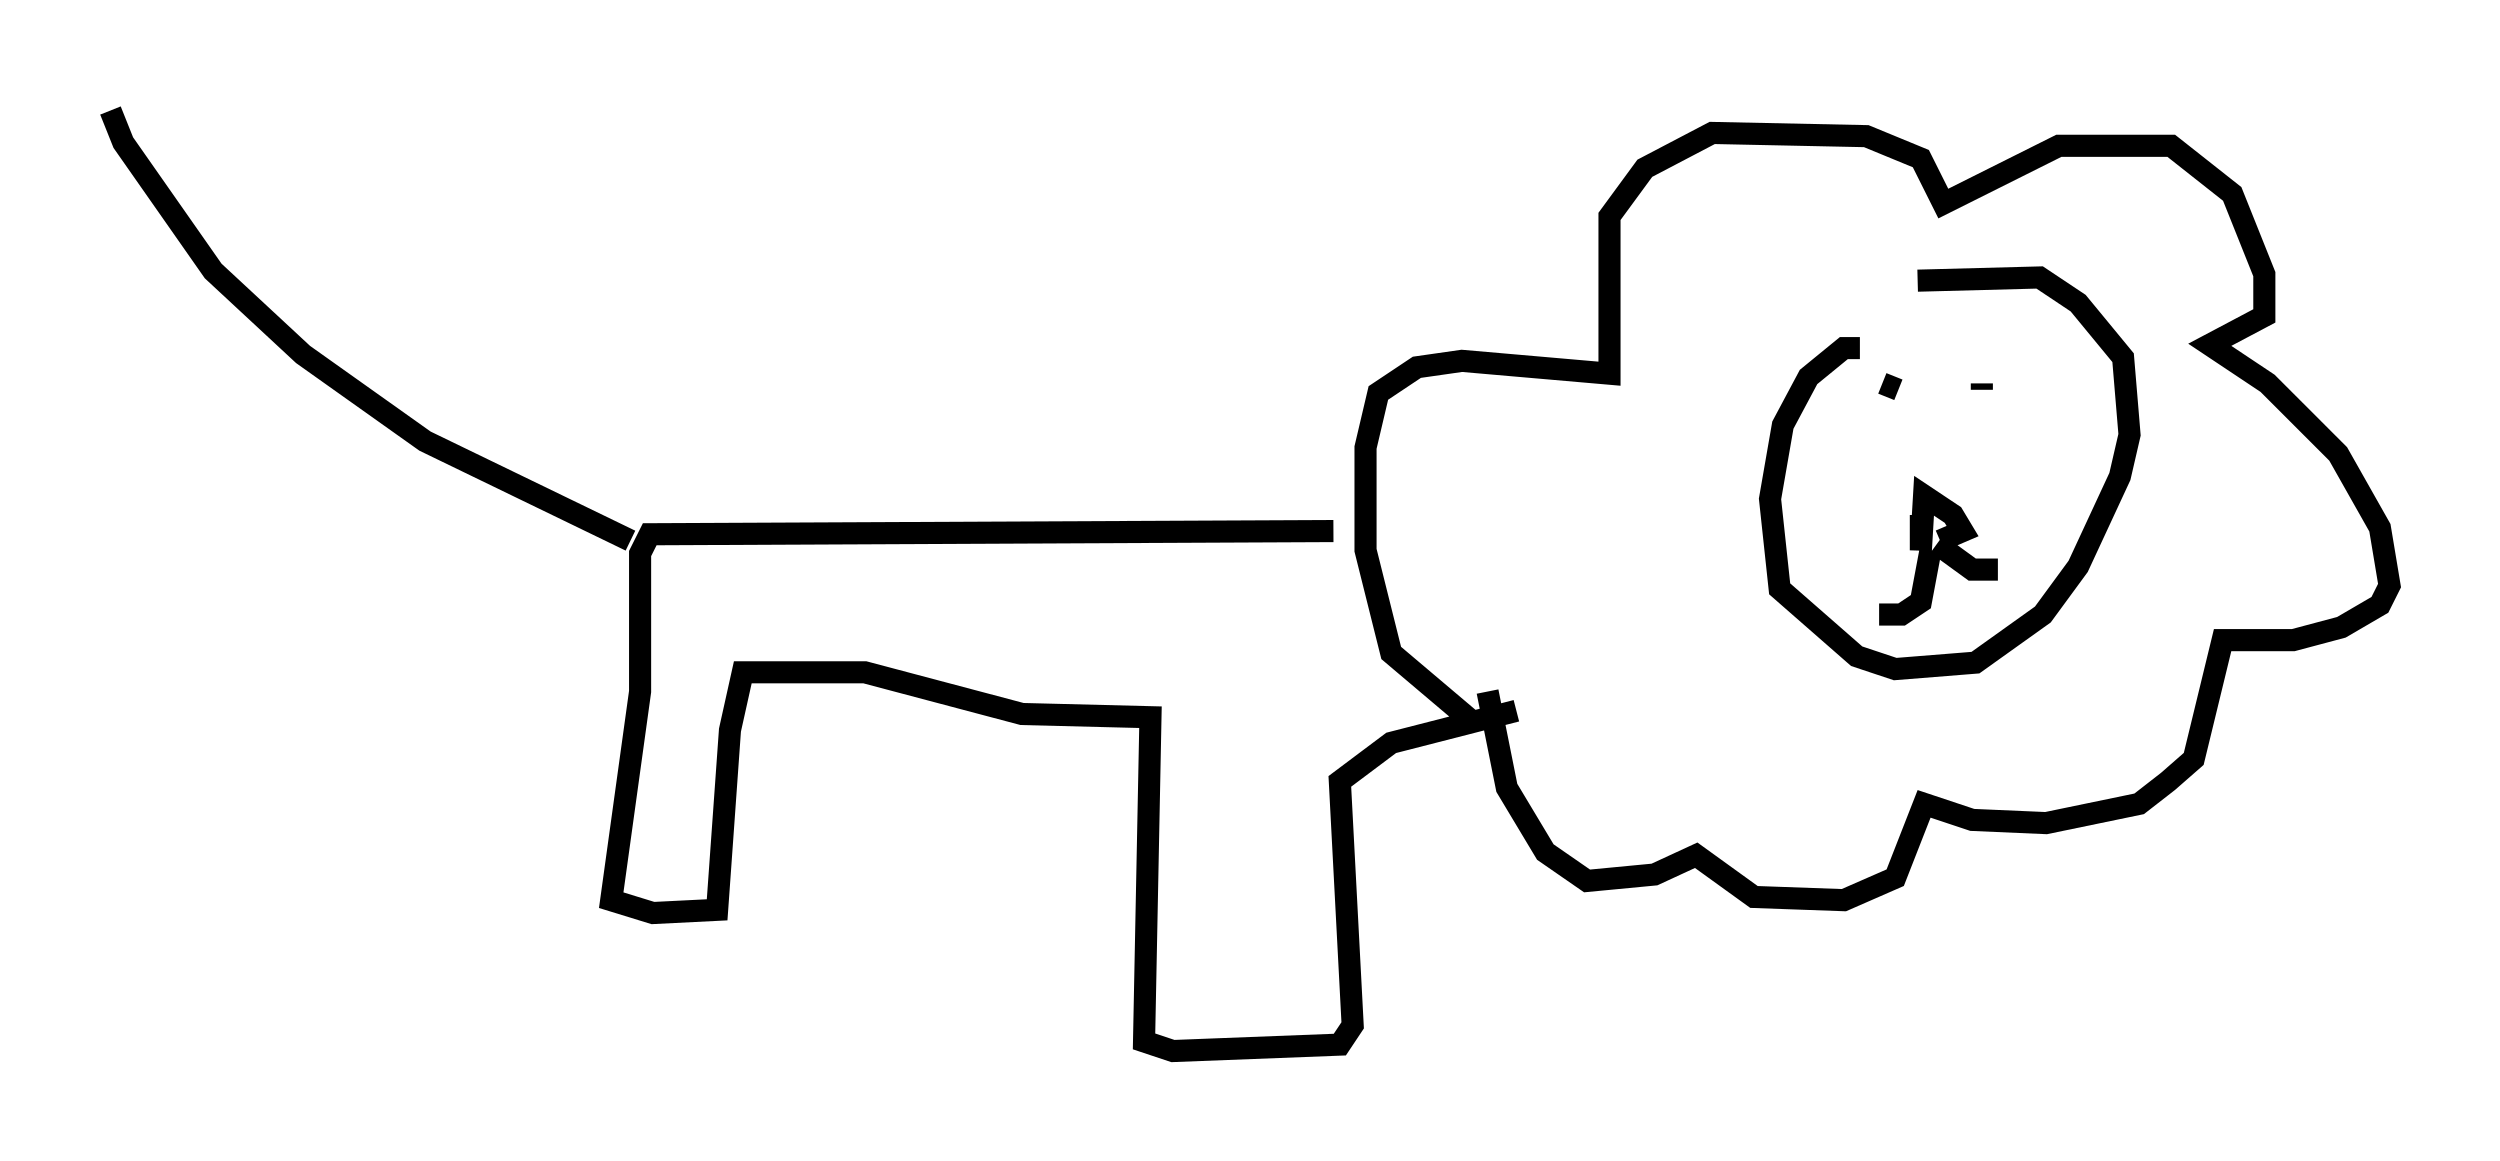 <?xml version="1.0" encoding="utf-8" ?>
<svg baseProfile="full" height="52.559" version="1.1" width="113.128" xmlns="http://www.w3.org/2000/svg" xmlns:ev="http://www.w3.org/2001/xml-events" xmlns:xlink="http://www.w3.org/1999/xlink"><defs /><rect fill="white" height="52.559" width="113.128" x="0" y="0" /><path d="M71.089, 33.179 m-4.358, -0.436 l-3.777, -3.196 -1.162, -4.648 l0.0, -4.648 0.581, -2.469 l1.743, -1.162 2.034, -0.291 l6.682, 0.581 0.0, -7.117 l1.598, -2.179 3.05, -1.598 l6.972, 0.145 2.469, 1.017 l1.017, 2.034 5.229, -2.615 l5.084, 0.0 2.76, 2.179 l1.453, 3.631 0.0, 1.888 l-2.469, 1.307 2.615, 1.743 l3.196, 3.196 1.888, 3.341 l0.436, 2.615 -0.436, 0.872 l-1.743, 1.017 -2.179, 0.581 l-3.196, 0.0 -1.307, 5.374 l-1.162, 1.017 -1.307, 1.017 l-4.212, 0.872 -3.341, -0.145 l-2.179, -0.726 -1.307, 3.341 l-2.324, 1.017 -4.067, -0.145 l-2.615, -1.888 -1.888, 0.872 l-3.05, 0.291 -1.888, -1.307 l-1.743, -2.905 -0.872, -4.358 m16.849, -15.542 l-0.726, 0.0 -1.598, 1.307 l-1.162, 2.179 -0.581, 3.341 l0.436, 4.067 3.486, 3.05 l1.743, 0.581 3.631, -0.291 l3.05, -2.179 1.598, -2.179 l1.888, -4.067 0.436, -1.888 l-0.291, -3.486 -2.034, -2.469 l-1.743, -1.162 -5.52, 0.145 m-1.598, 4.648 l0.726, 0.291 m3.777, -0.291 l0.0, 0.0 m0.0, 0.0 l0.0, 0.291 m-2.76, 5.665 l0.0, 1.598 0.145, -2.469 l1.307, 0.872 0.436, 0.726 l-1.017, 0.436 m-0.145, 0.145 l1.598, 1.162 1.162, 0.0 m-3.05, -0.872 l-0.436, 2.324 -0.872, 0.581 l-1.017, 0.0 m-24.693, -3.777 l-30.938, 0.145 -0.436, 0.872 l0.0, 6.246 -1.307, 9.441 l1.888, 0.581 2.905, -0.145 l0.581, -8.134 0.581, -2.615 l5.52, 0.0 7.117, 1.888 l5.81, 0.145 -0.291, 14.67 l1.307, 0.436 7.553, -0.291 l0.581, -0.872 -0.581, -11.039 l2.324, -1.743 5.665, -1.453 m-40.089, -7.698 l-9.296, -4.503 -5.52, -3.922 l-4.067, -3.777 -4.067, -5.81 l-0.581, -1.453 " fill="none" stroke="black" stroke-width="1" /></svg>